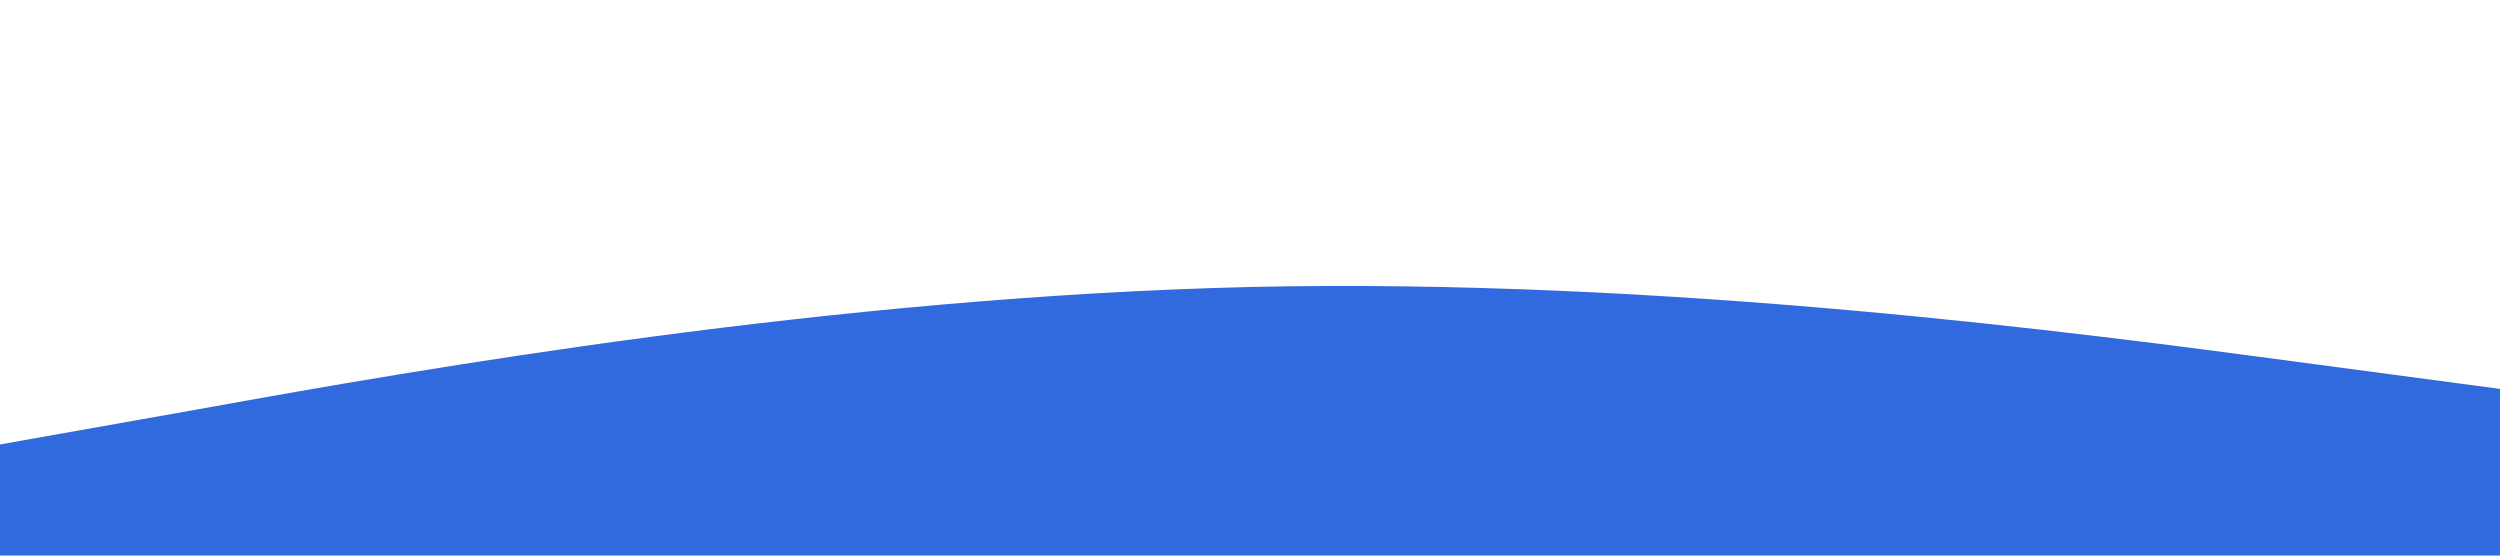 <?xml version="1.0" standalone="no"?><svg xmlns="http://www.w3.org/2000/svg" viewBox="0 0 1440 320"><path fill="#316ADF" fill-opacity="1" d="M0,256L120,234.7C240,213,480,171,720,165.3C960,160,1200,192,1320,208L1440,224L1440,320L1320,320C1200,320,960,320,720,320C480,320,240,320,120,320L0,320Z"></path></svg>